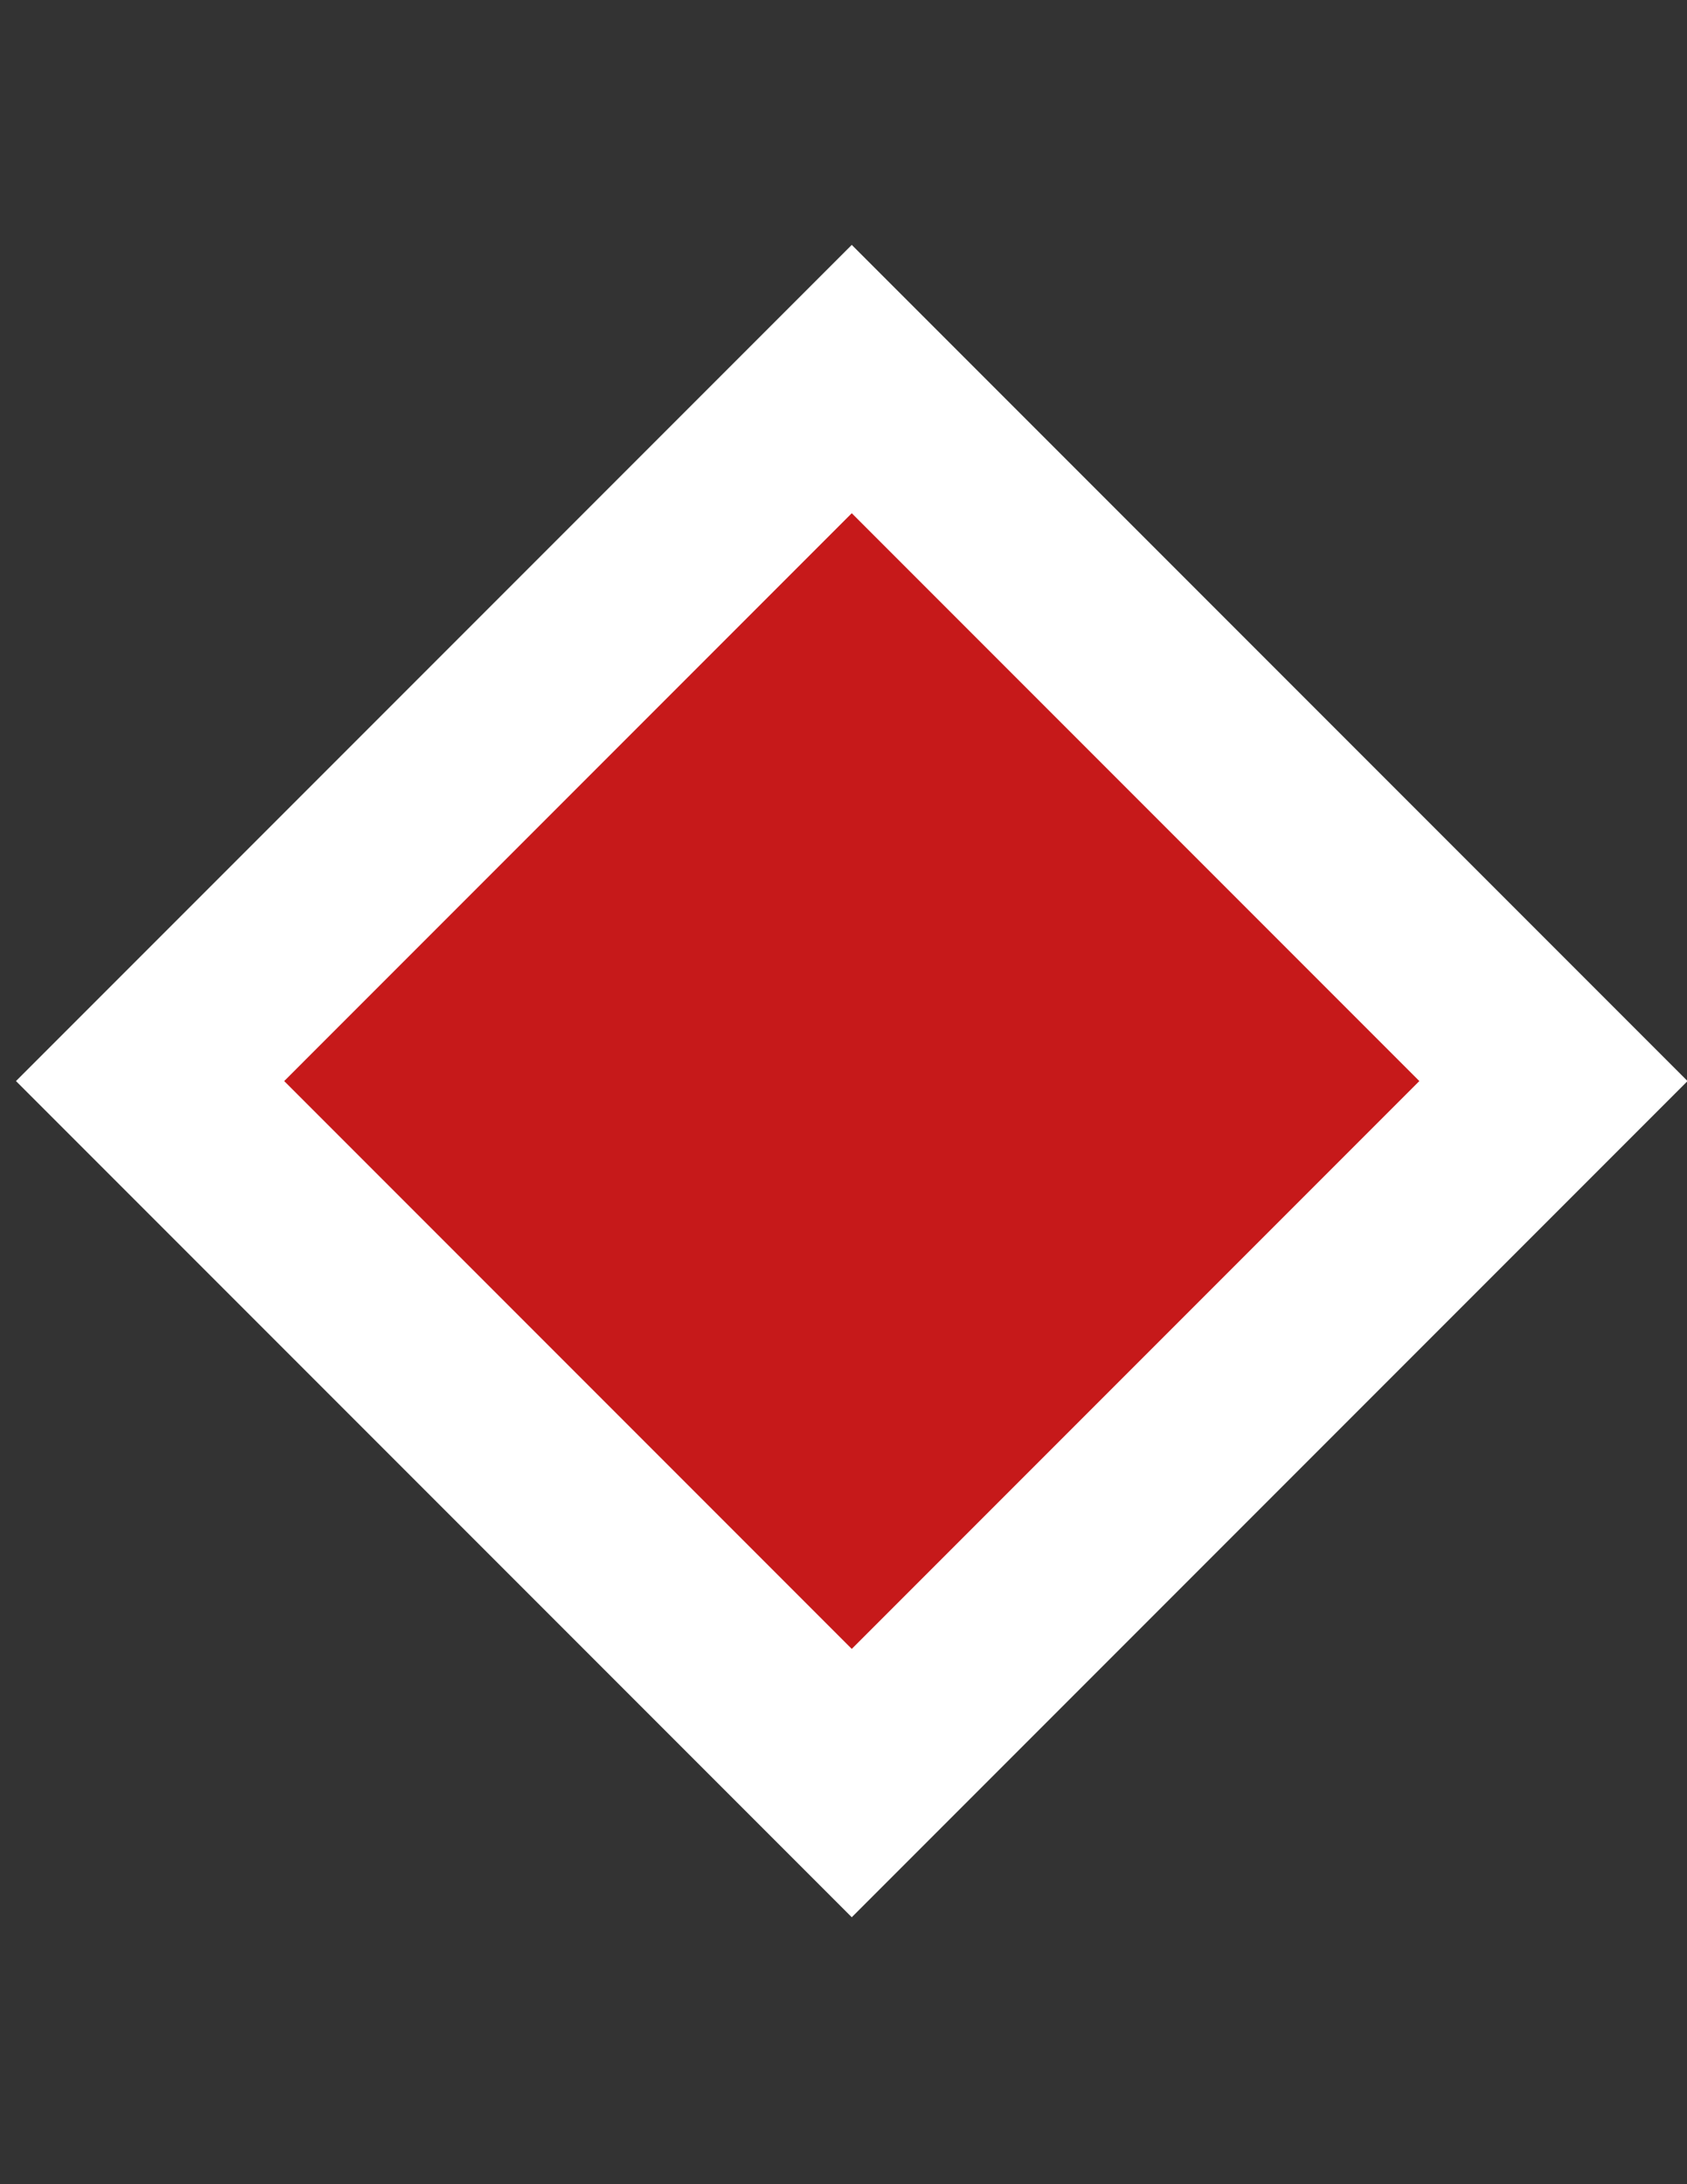<?xml version="1.0" encoding="utf-8"?>
<!-- Generator: Adobe Illustrator 18.1.0, SVG Export Plug-In . SVG Version: 6.00 Build 0)  -->
<svg version="1.1" id="Layer_1" xmlns="http://www.w3.org/2000/svg" xmlns:xlink="http://www.w3.org/1999/xlink" x="0px" y="0px"
	 viewBox="0 0 612 792" enable-background="new 0 0 612 792" xml:space="preserve">
<rect x="0" y="0" width="612" height="792" fill="#333333" stroke="none"/>
<rect x="151.5" y="234.5" transform="matrix(-0.707 -0.707 0.707 -0.707 250.31 887.682)" fill="#C6191A" width="315.1" height="315.1"/>
<g>
	<path fill="#FFFFFF" d="M309,186.1L514.9,392L309,597.9L103.1,392L309,186.1 M309,88.8L5.8,392L309,695.2L612.2,392L309,88.8
		L309,88.8z"/>
</g>
</svg>
